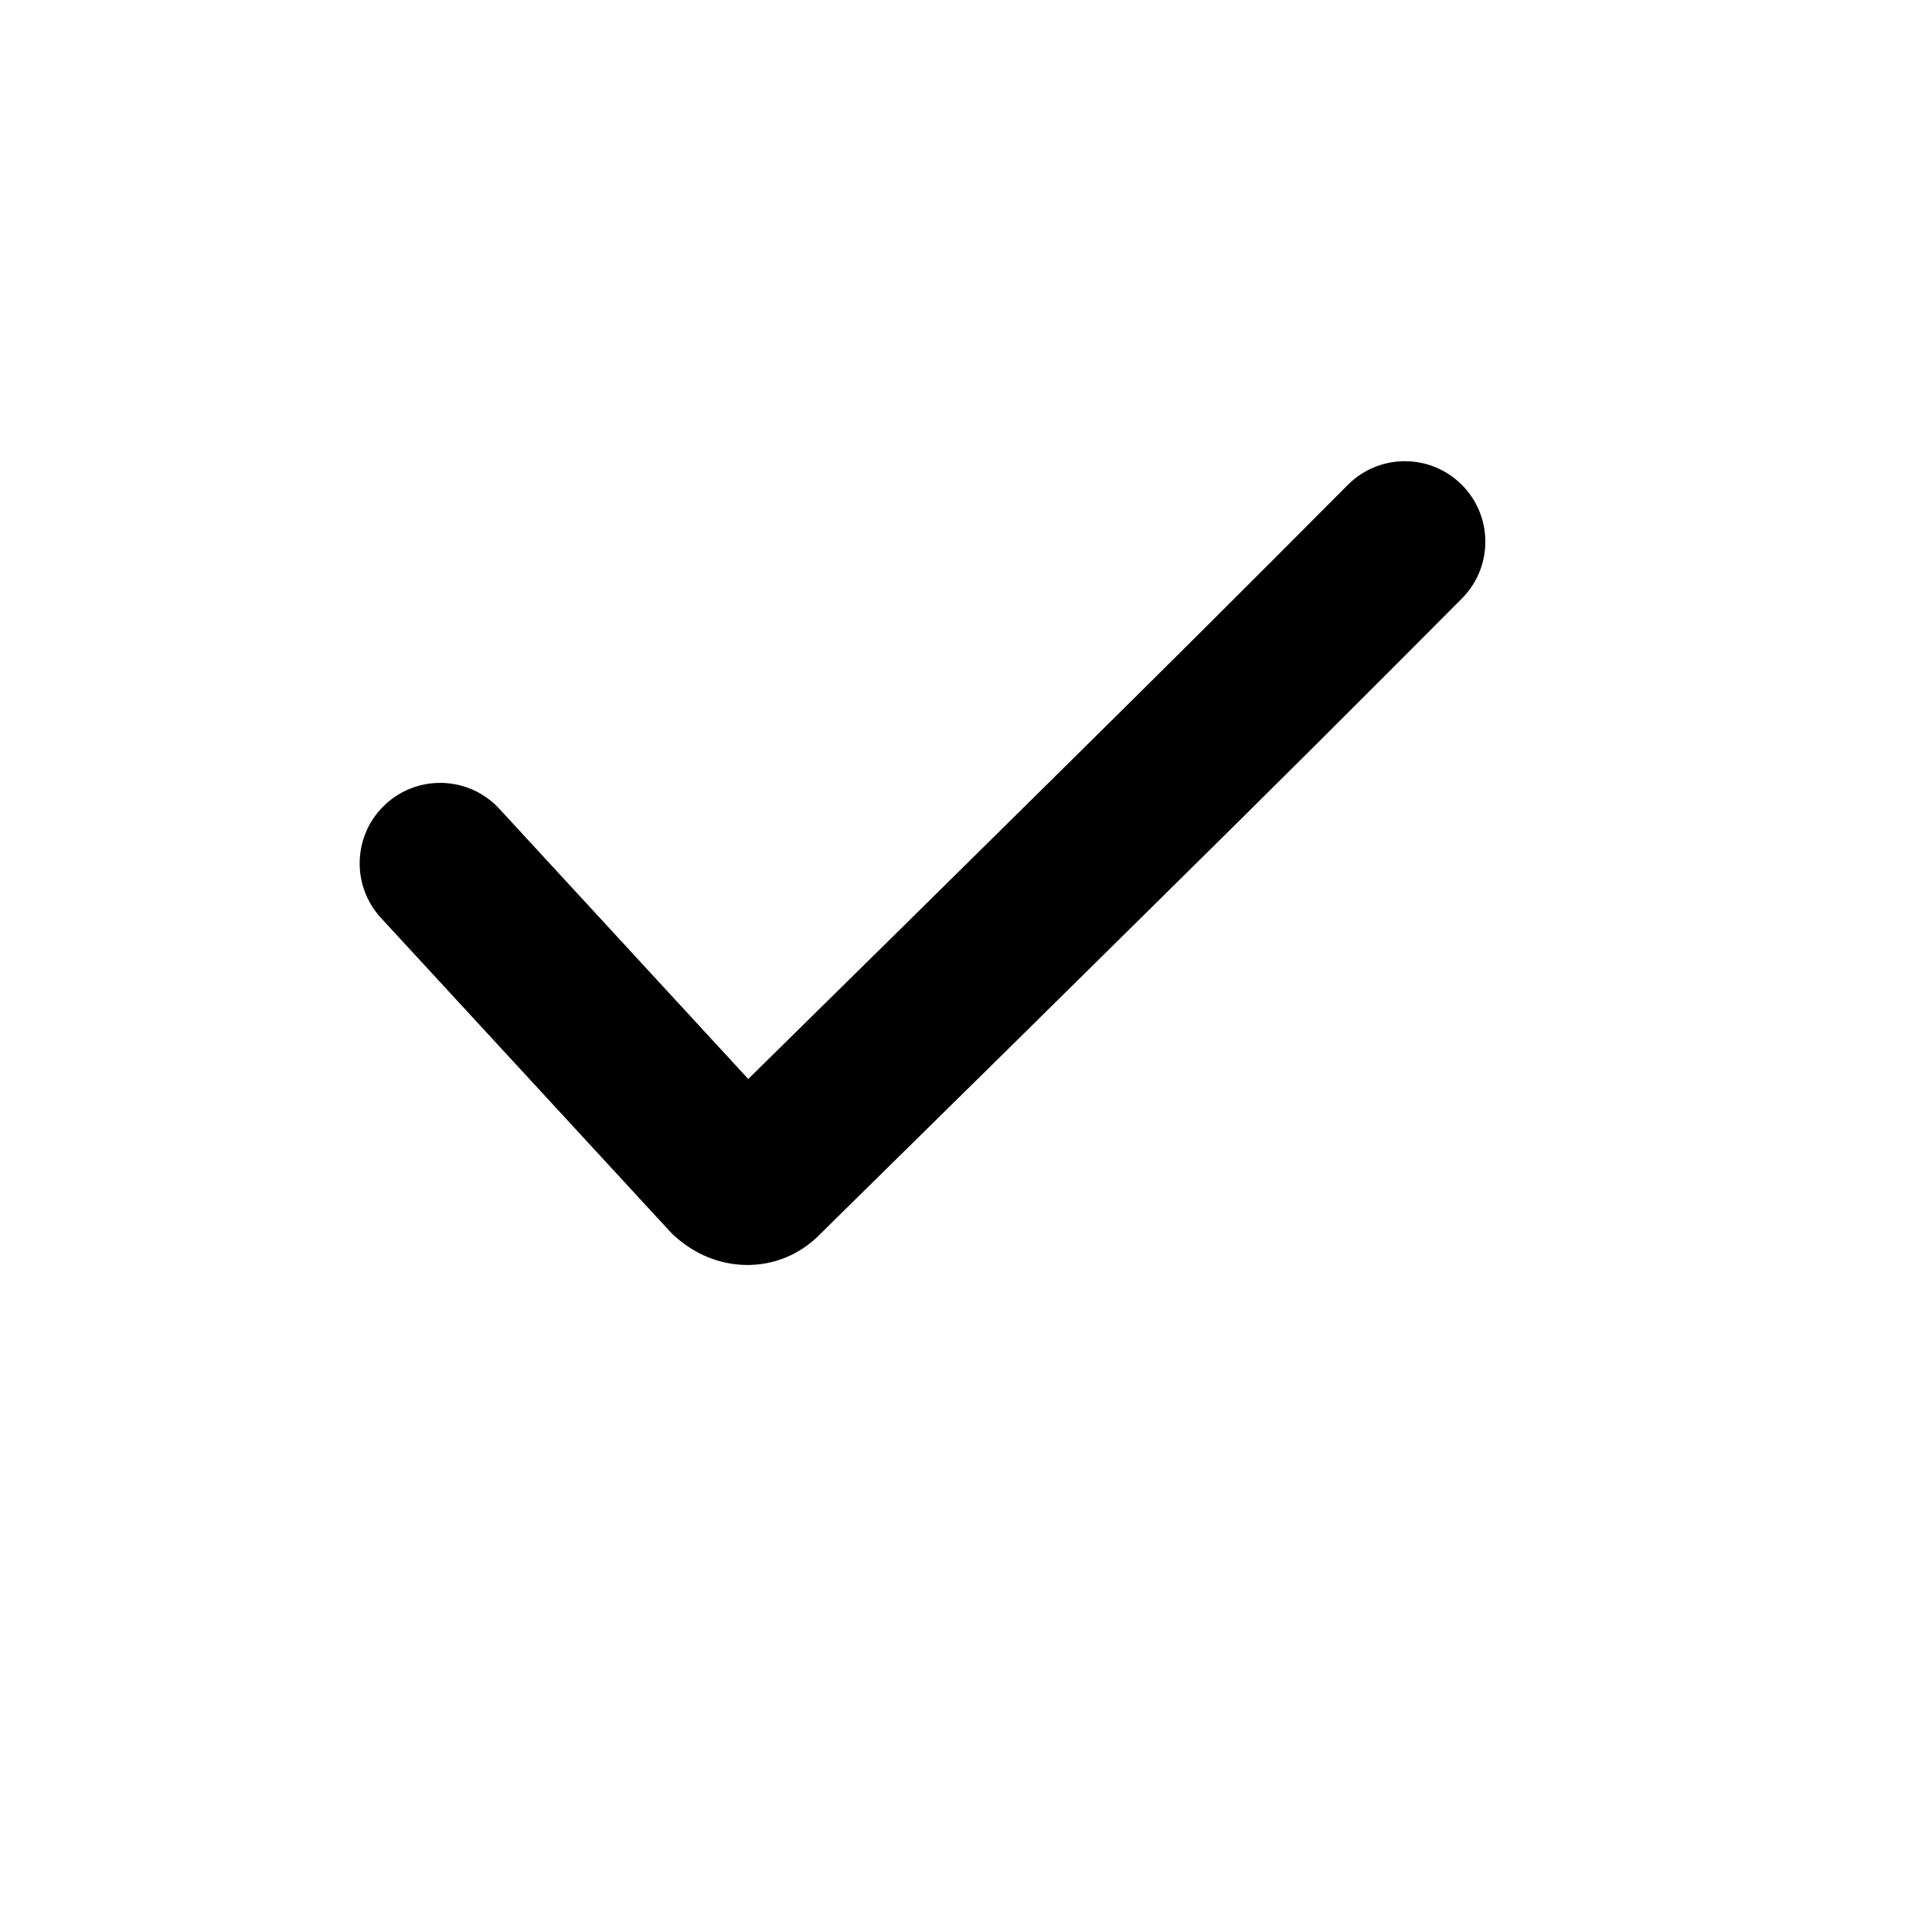 <?xml version="1.0" encoding="UTF-8" standalone="no" ?>
<!DOCTYPE svg PUBLIC "-//W3C//DTD SVG 1.1//EN" "http://www.w3.org/Graphics/SVG/1.1/DTD/svg11.dtd">
<svg xmlns="http://www.w3.org/2000/svg" xmlns:xlink="http://www.w3.org/1999/xlink" version="1.1" width="1000" height="1000" viewBox="0 0 1000 1000" xml:space="preserve">
<desc>Created with Fabric.js 5.2.4</desc>
<defs>
</defs>
<g transform="matrix(1 0 0 1 500 500)" id="7c9c9d33-342f-48b9-b7fb-376e1b6de216"  >
<rect style="stroke: none; stroke-width: 1; stroke-dasharray: none; stroke-linecap: butt; stroke-dashoffset: 0; stroke-linejoin: miter; stroke-miterlimit: 4; fill: rgb(255,255,255); fill-rule: nonzero; opacity: 1;" vector-effect="non-scaling-stroke"  x="-500" y="-500" rx="0" ry="0" width="1000" height="1000" />
</g>
<g transform="matrix(Infinity NaN NaN Infinity 0 0)" id="c3bad420-e3ac-4831-8475-d71a9d3cf66b"  >
</g>
<g transform="matrix(1875 0 0 1875 15198.91 11555.03)"  >
<path style="stroke: none; stroke-width: 1; stroke-dasharray: none; stroke-linecap: butt; stroke-dashoffset: 0; stroke-linejoin: miter; stroke-miterlimit: 4; fill: rgb(0,0,0); fill-rule: nonzero; opacity: 1;"  transform=" translate(-12, -13)" d="M 6.735 12.322 C 6.359 11.922 5.732 11.9 5.328 12.272 C 4.925 12.644 4.897 13.271 5.265 13.678 L 8.877 17.597 C 9.414 18.123 10.214 18.123 10.711 17.627 L 11.075 17.268 C 12.39 15.975 13.703 14.681 15.014 13.385 L 15.054 13.345 C 16.28 12.137 17.499 10.923 18.712 9.702 C 19.089 9.307 19.08 8.683 18.691 8.299 C 18.302 7.916 17.678 7.915 17.288 8.298 C 16.081 9.512 14.867 10.721 13.648 11.923 L 13.608 11.963 C 12.351 13.205 11.093 14.446 9.833 15.685 L 6.735 12.322 z" stroke-linecap="round" />
</g>
<g transform="matrix(41.67 0 0 41.67 477.59 446.6)"  >
<path style="stroke: none; stroke-width: 1; stroke-dasharray: none; stroke-linecap: butt; stroke-dashoffset: 0; stroke-linejoin: miter; stroke-miterlimit: 4; fill: rgb(0,0,0); fill-rule: nonzero; opacity: 1;"  transform=" translate(-12, -13)" d="M 6.735 12.322 C 6.359 11.922 5.732 11.9 5.328 12.272 C 4.925 12.644 4.897 13.271 5.265 13.678 L 8.877 17.597 C 9.414 18.123 10.214 18.123 10.711 17.627 L 11.075 17.268 C 12.39 15.975 13.703 14.681 15.014 13.385 L 15.054 13.345 C 16.28 12.137 17.499 10.923 18.712 9.702 C 19.089 9.307 19.08 8.683 18.691 8.299 C 18.302 7.916 17.678 7.915 17.288 8.298 C 16.081 9.512 14.867 10.721 13.648 11.923 L 13.608 11.963 C 12.351 13.205 11.093 14.446 9.833 15.685 L 6.735 12.322 z" stroke-linecap="round" />
</g>
<g transform="matrix(NaN NaN NaN NaN 0 0)"  >
<g style=""   >
</g>
</g>
</svg>